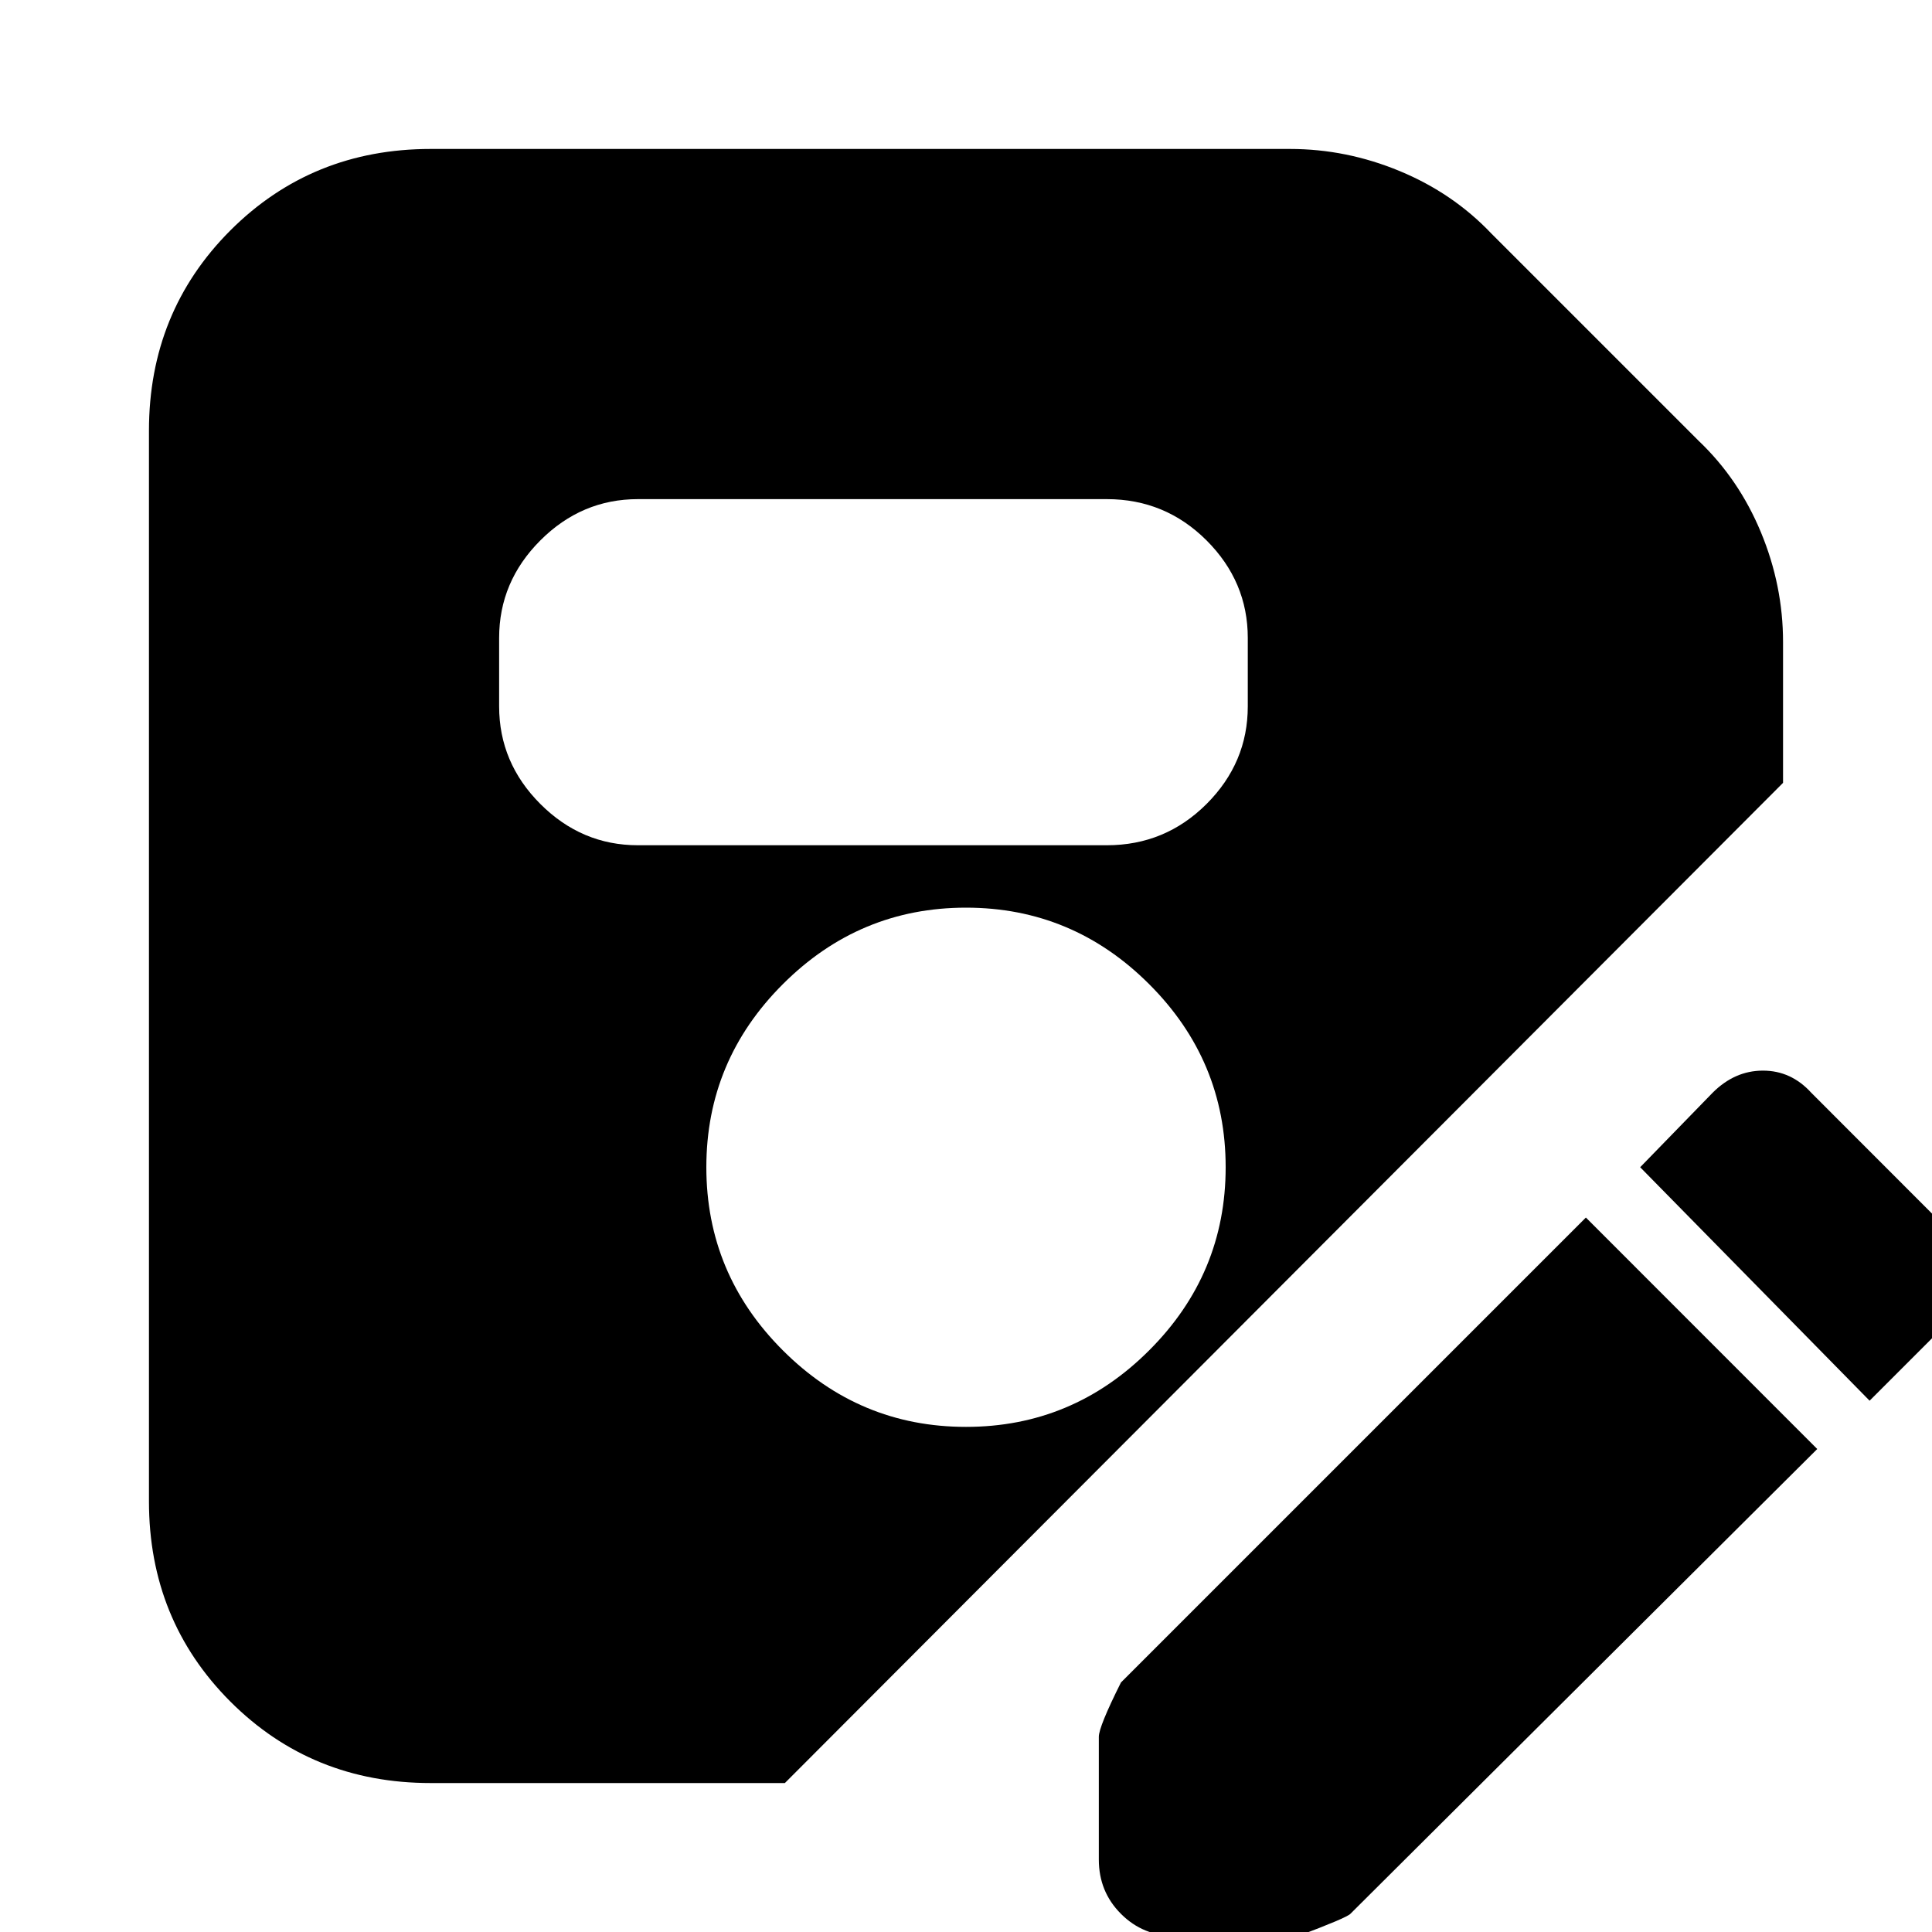 <svg xmlns="http://www.w3.org/2000/svg" height="20" width="20"><path d="M4.458 18.458q-1.229 0-2.073-.843-.843-.844-.843-2.073V4.458q0-1.229.843-2.073.844-.843 2.073-.843h8.896q.584 0 1.136.229.552.229.948.646l2.145 2.145q.417.396.646.948.229.552.229 1.136v1.458L8.125 18.458ZM10 14.771q1.104 0 1.896-.792.792-.791.792-1.896 0-1.104-.792-1.895-.792-.792-1.896-.792-1.104 0-1.896.792-.792.791-.792 1.895 0 1.105.792 1.896.792.792 1.896.792ZM6.604 8.75h4.854q.604 0 1.032-.427.427-.427.427-1.011v-.708q0-.583-.427-1.01-.428-.427-1.032-.427H6.604q-.583 0-1.01.427-.427.427-.427 1.01v.708q0 .584.427 1.011.427.427 1.01.427Zm5.563 11.292q-.334 0-.563-.23-.229-.229-.229-.562v-1.271q0-.104.229-.562l4.813-4.813L18.812 15l-4.833 4.812q-.041.042-.541.23Zm7.187-5.542-2.375-2.417.75-.771q.229-.229.521-.229.292 0 .5.229l1.375 1.376q.208.187.208.52 0 .334-.208.521Z"/></svg>
